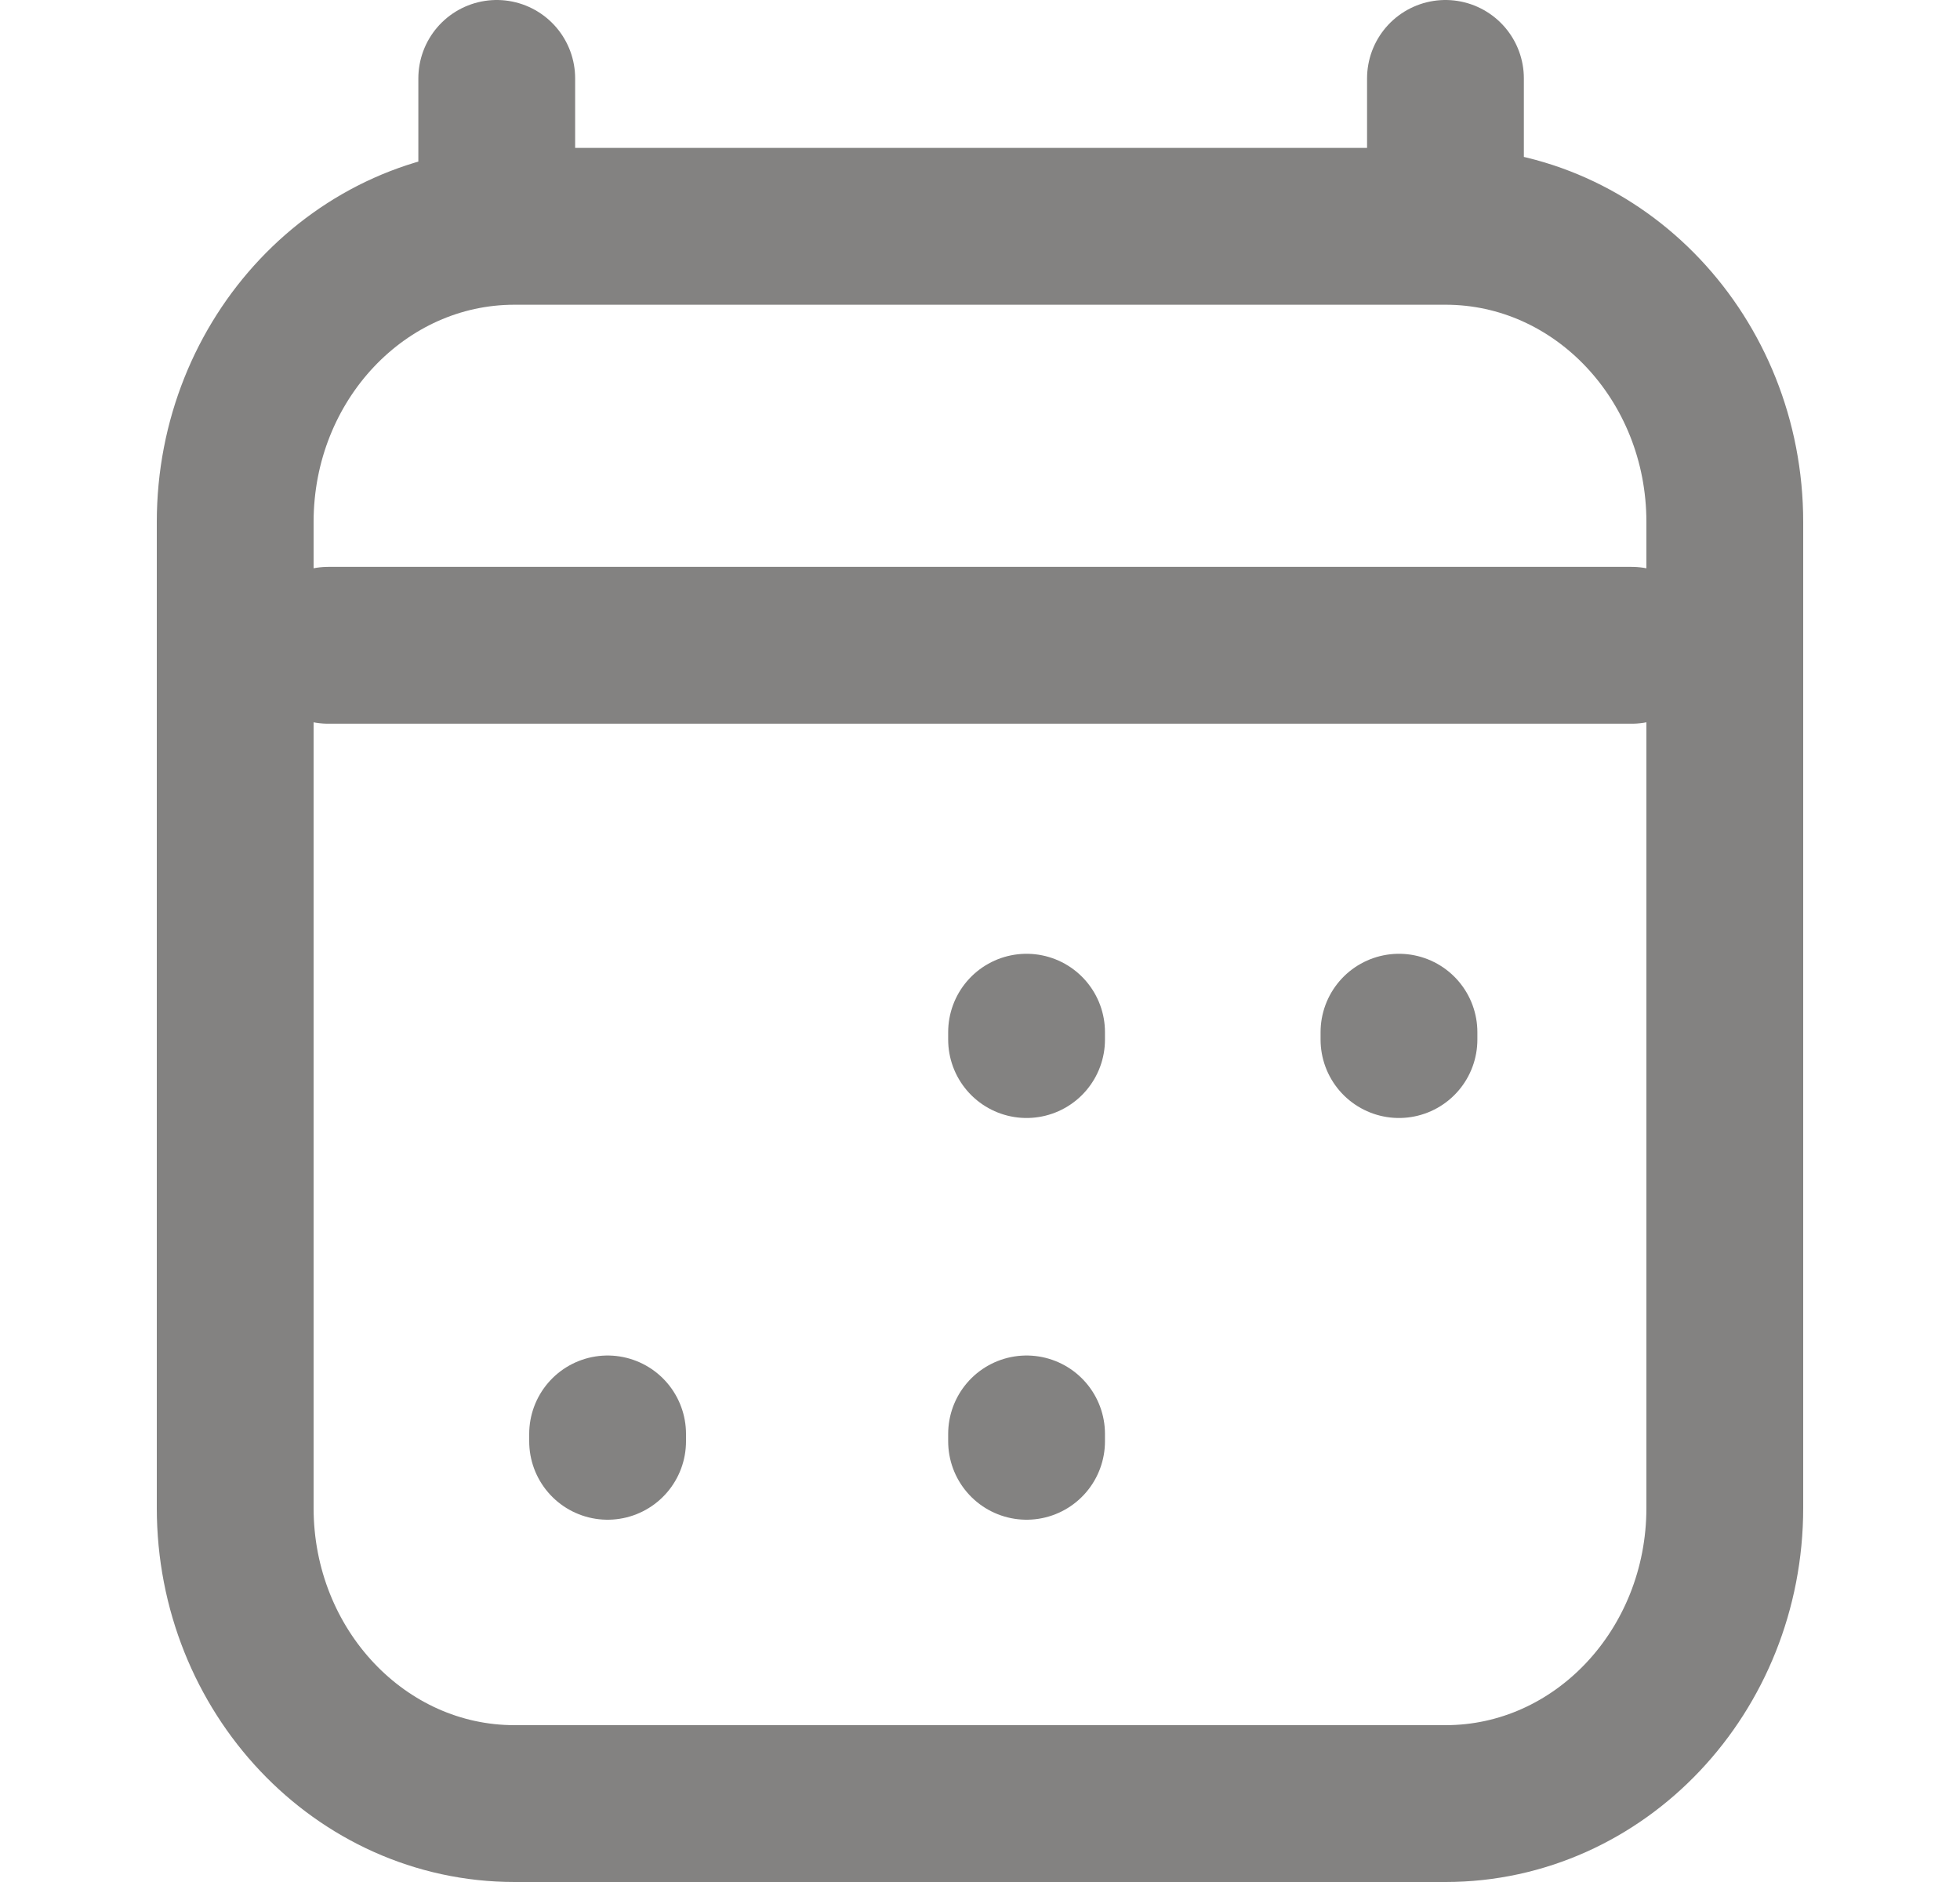 <svg xmlns="http://www.w3.org/2000/svg" width="25" height="24" fill="none"><path stroke="#838281" stroke-linecap="round" stroke-linejoin="round" stroke-width="2" d="M7.75 18.38v-.094m5.344.094v-.094m0-5.029v-.094m4.75.094v-.094M4.187 8.229h16.625M6.336 1v1.886M18.437 1v1.886m0 0H6.563C4.595 2.886 3 4.574 3 6.657V19.23C3 21.31 4.595 23 6.563 23h11.875C20.404 23 22 21.311 22 19.229V6.657c0-2.083-1.595-3.771-3.563-3.771Z"/></svg>